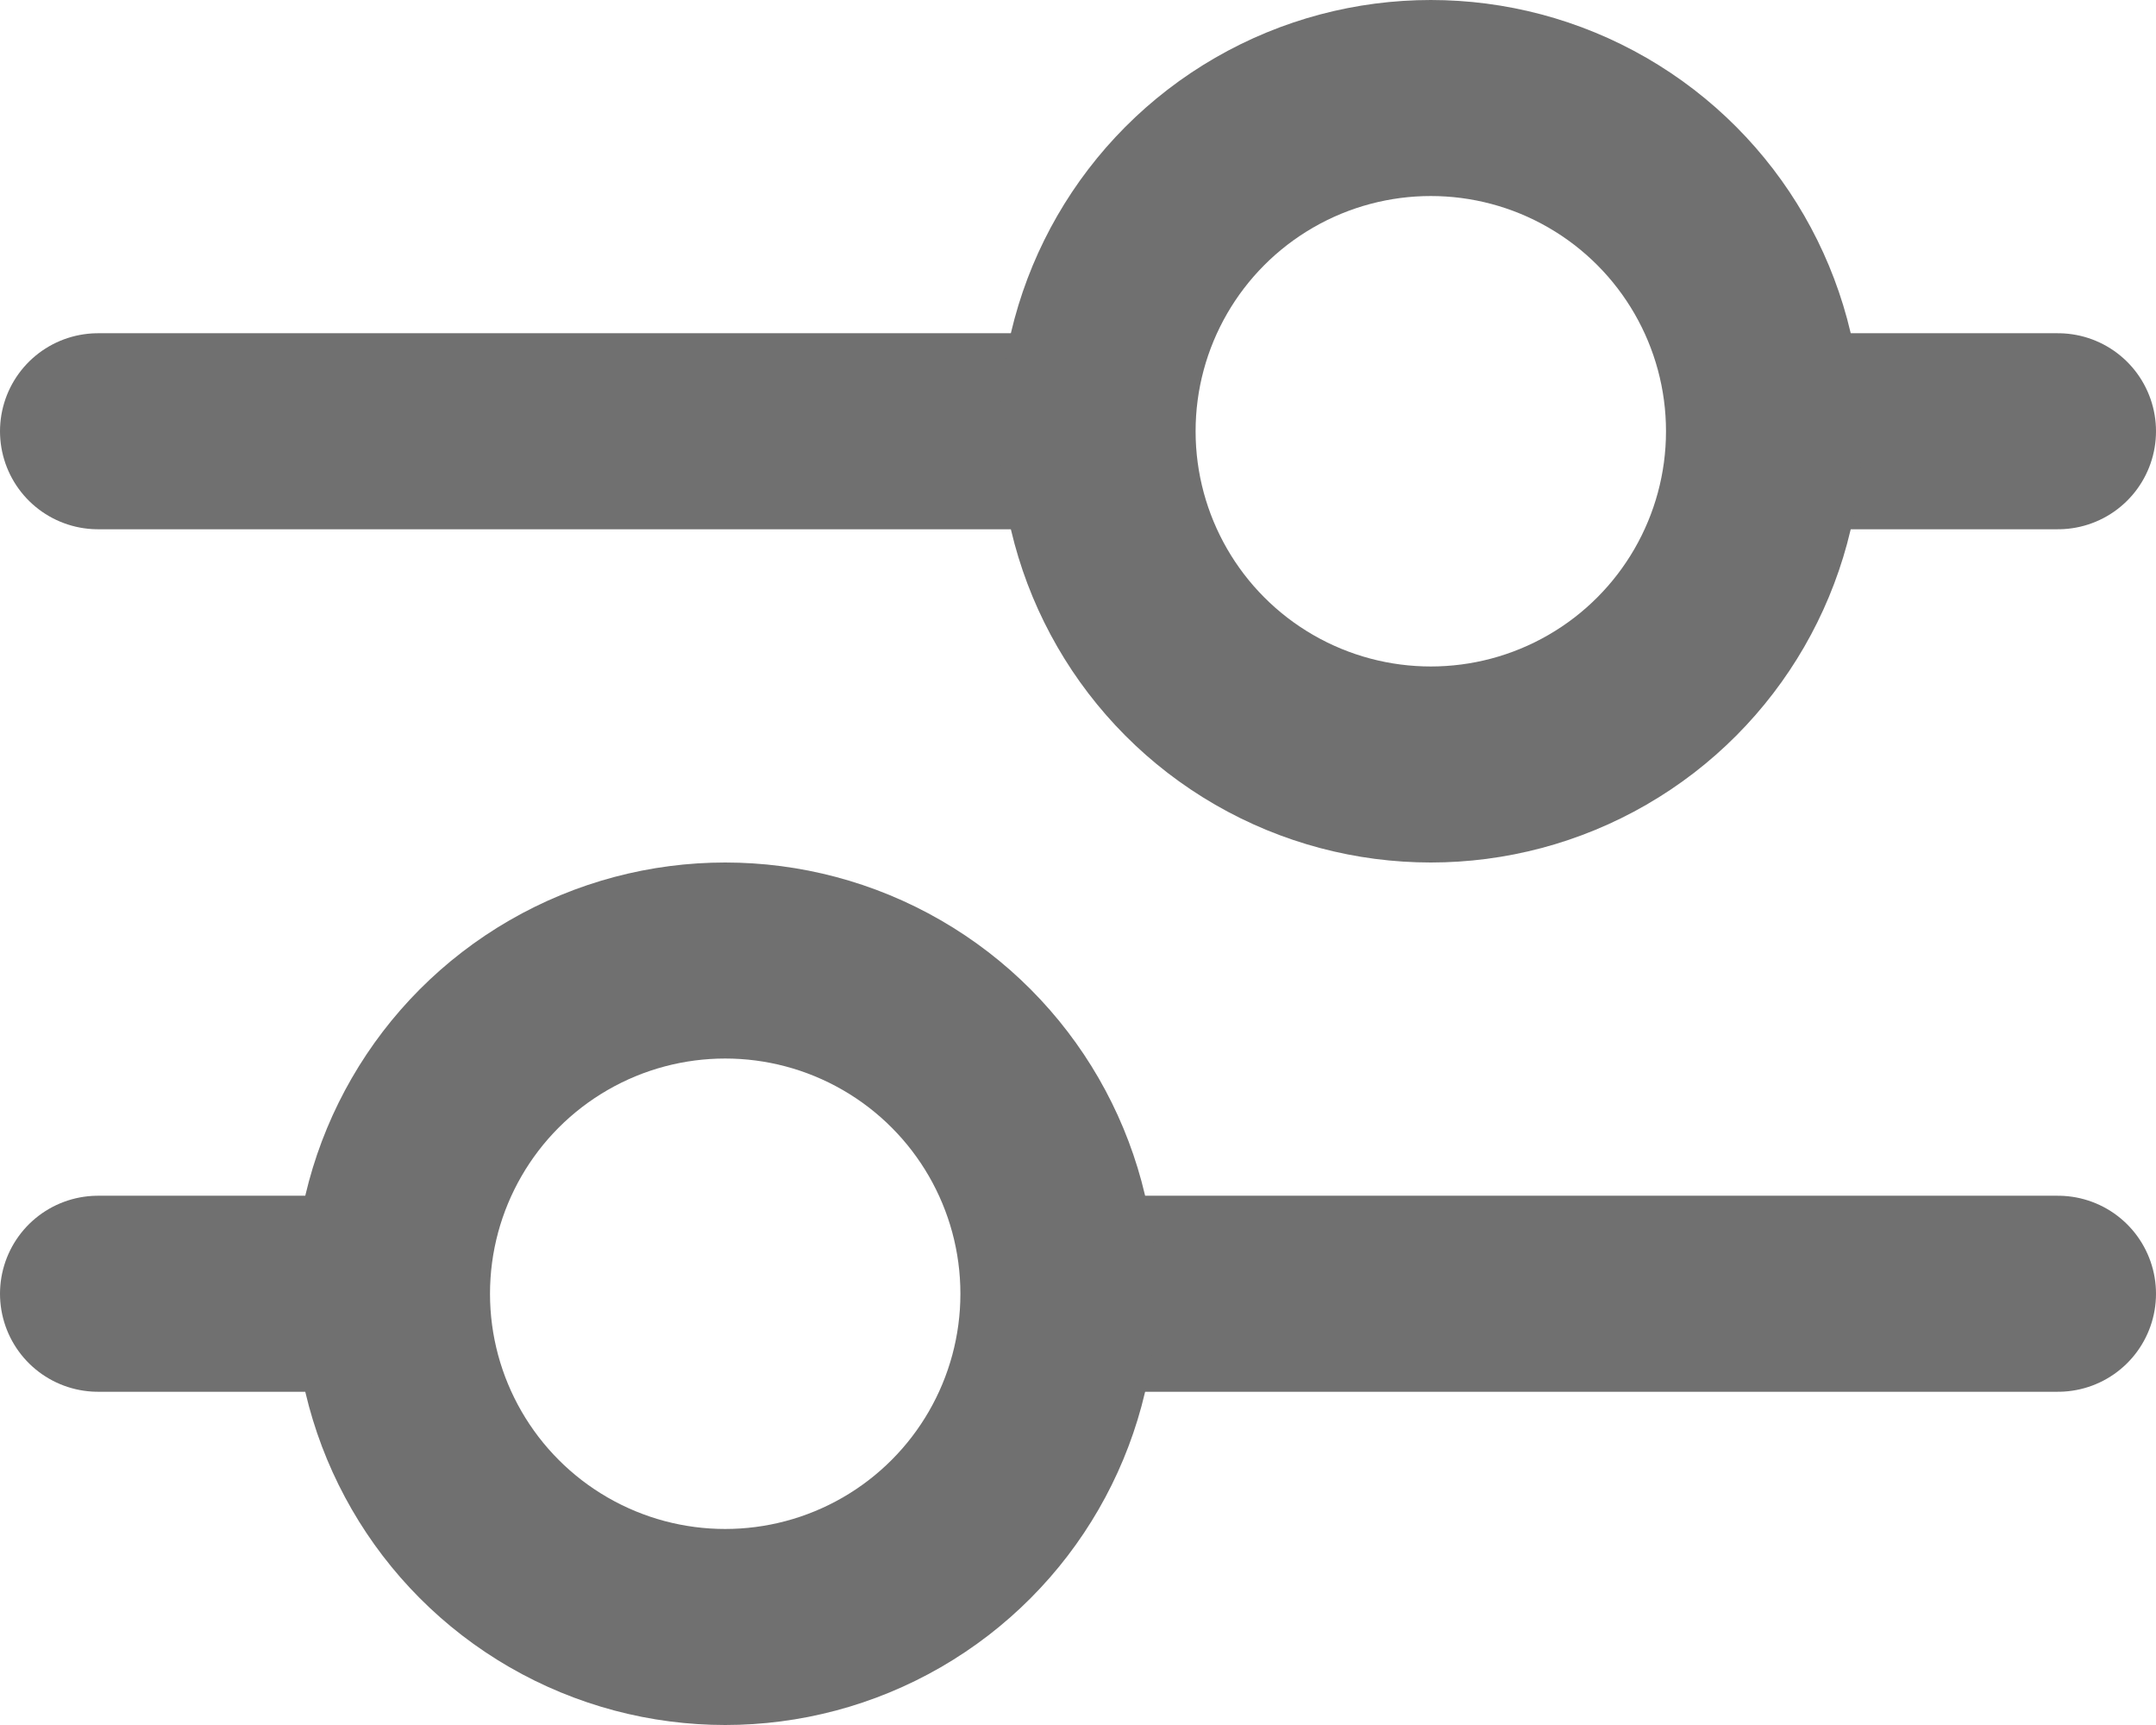 <svg xmlns="http://www.w3.org/2000/svg" width="27.5" height="22" viewBox="0 0 27.5 22">
  <g id="kpi_settings" transform="translate(1.25)" opacity="1">
    <line id="Line_154" data-name="Line 154" x2="12" transform="translate(0 5.5)" fill="none" stroke="#707070" stroke-linecap="round" stroke-width="2.5"/>
    <line id="Line_165" data-name="Line 165" x2="3" transform="translate(22 5.5)" fill="none" stroke="#707070" stroke-linecap="round" stroke-width="2.5"/>
    <line id="Line_155" data-name="Line 155" x2="12" transform="translate(13 16.5)" fill="none" stroke="#707070" stroke-linecap="round" stroke-width="2.5"/>
    <g id="Ellipse_41" data-name="Ellipse 41" transform="translate(11.5)" fill="none" stroke="#707070" stroke-width="2.5">
      <circle cx="5.5" cy="5.5" r="5.5" stroke="none"/>
      <circle cx="5.5" cy="5.5" r="4.25" fill="none"/>
    </g>
    <g id="Ellipse_42" data-name="Ellipse 42" transform="translate(2.5 11)" fill="none" stroke="#707070" stroke-width="2.5">
      <circle cx="5.5" cy="5.5" r="5.5" stroke="none"/>
      <circle cx="5.5" cy="5.5" r="4.25" fill="none"/>
    </g>
    <line id="Line_166" data-name="Line 166" x2="3" transform="translate(0 16.5)" fill="none" stroke="#707070" stroke-linecap="round" stroke-width="2.5"/>
  </g>
</svg>
